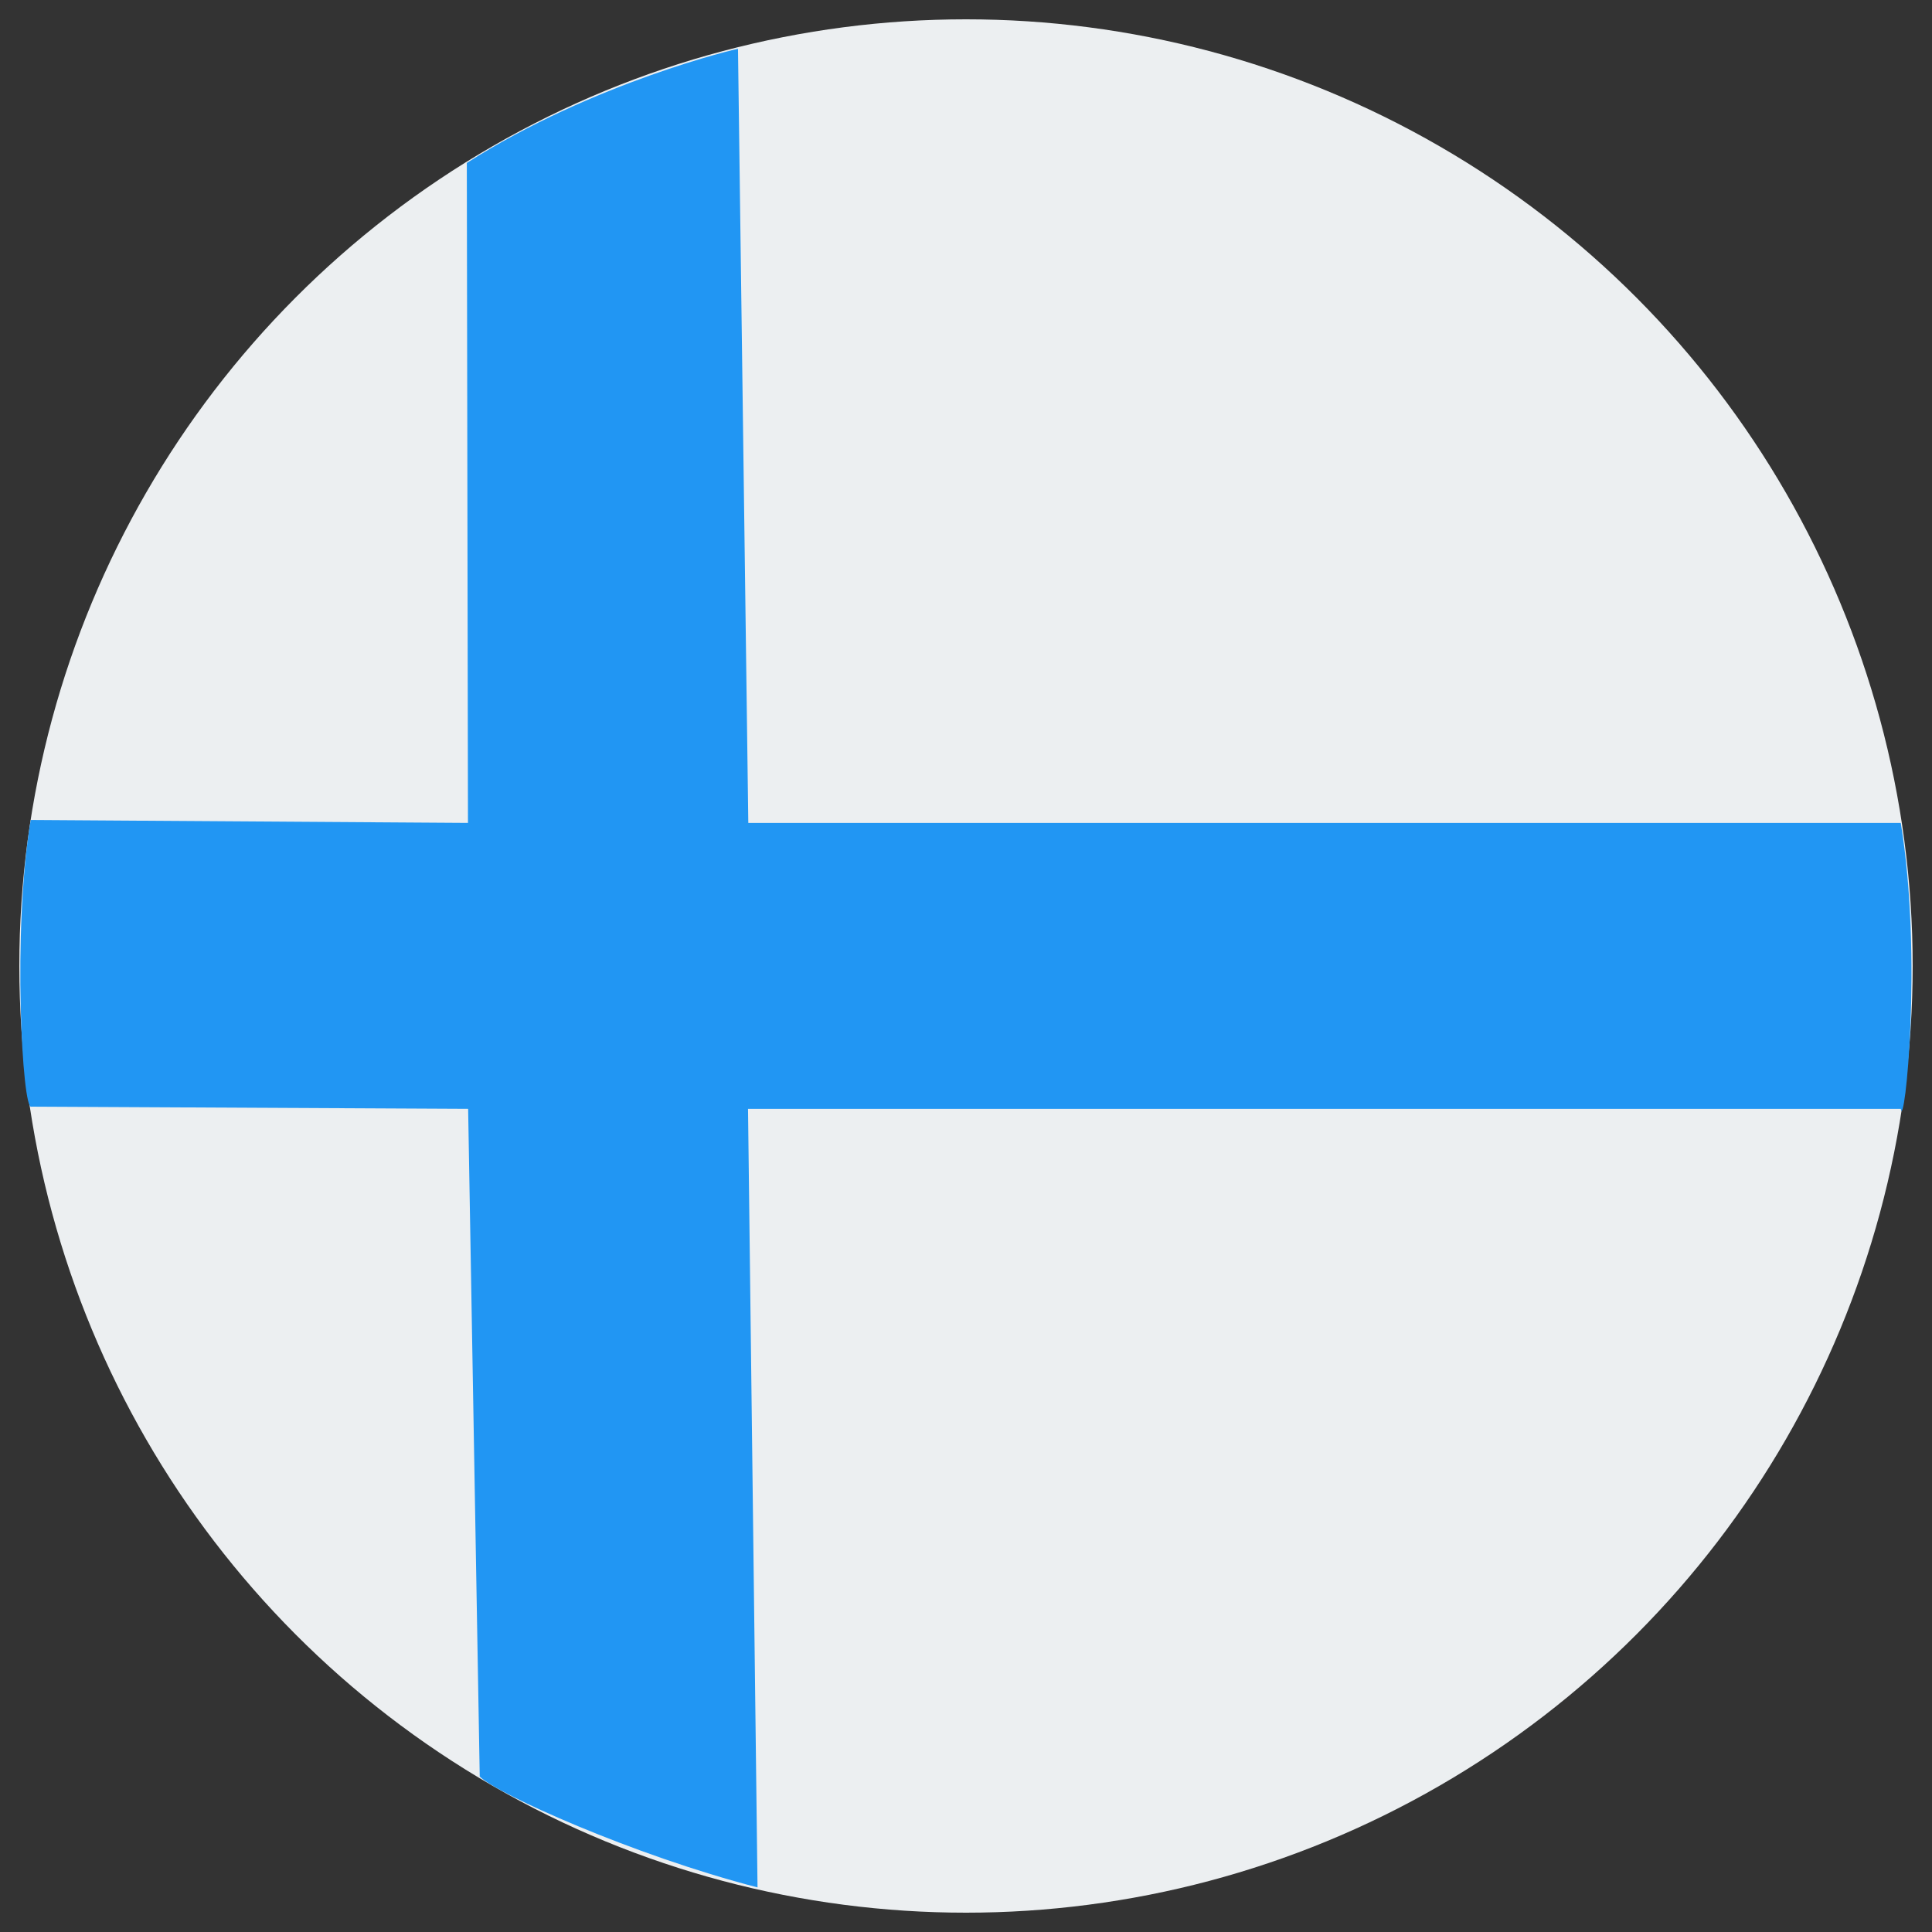 <svg viewBox="0 0 200 200" xmlns="http://www.w3.org/2000/svg">
  <rect x="0" y="0" width="200" height="200" fill="#333333" stroke="none"/>
  <circle style="fill: rgb(236, 239, 241);" cx="100" cy="100" r="98"></circle>
  <path d="M 198.96 259.47 C 212.869 257.178 230.892 259.086 228.56 259.47 L 228.56 378.801 L 309.157 377.817 C 305.803 390.756 299.437 404.855 297.68 406.574 L 228.56 407.775 L 228.333 452.982 C 228.919 453.922 210.089 454.979 198.657 453.057 L 198.96 407.792 L 130.643 407.911 C 122.299 394.856 118.735 379.67 118.832 379.839 L 198.96 378.772 L 198.96 259.47 Z" style="fill: rgb(33, 150, 243);" transform="matrix(0, 1, -1, 0, 456.236, -113.773)"></path>
</svg>